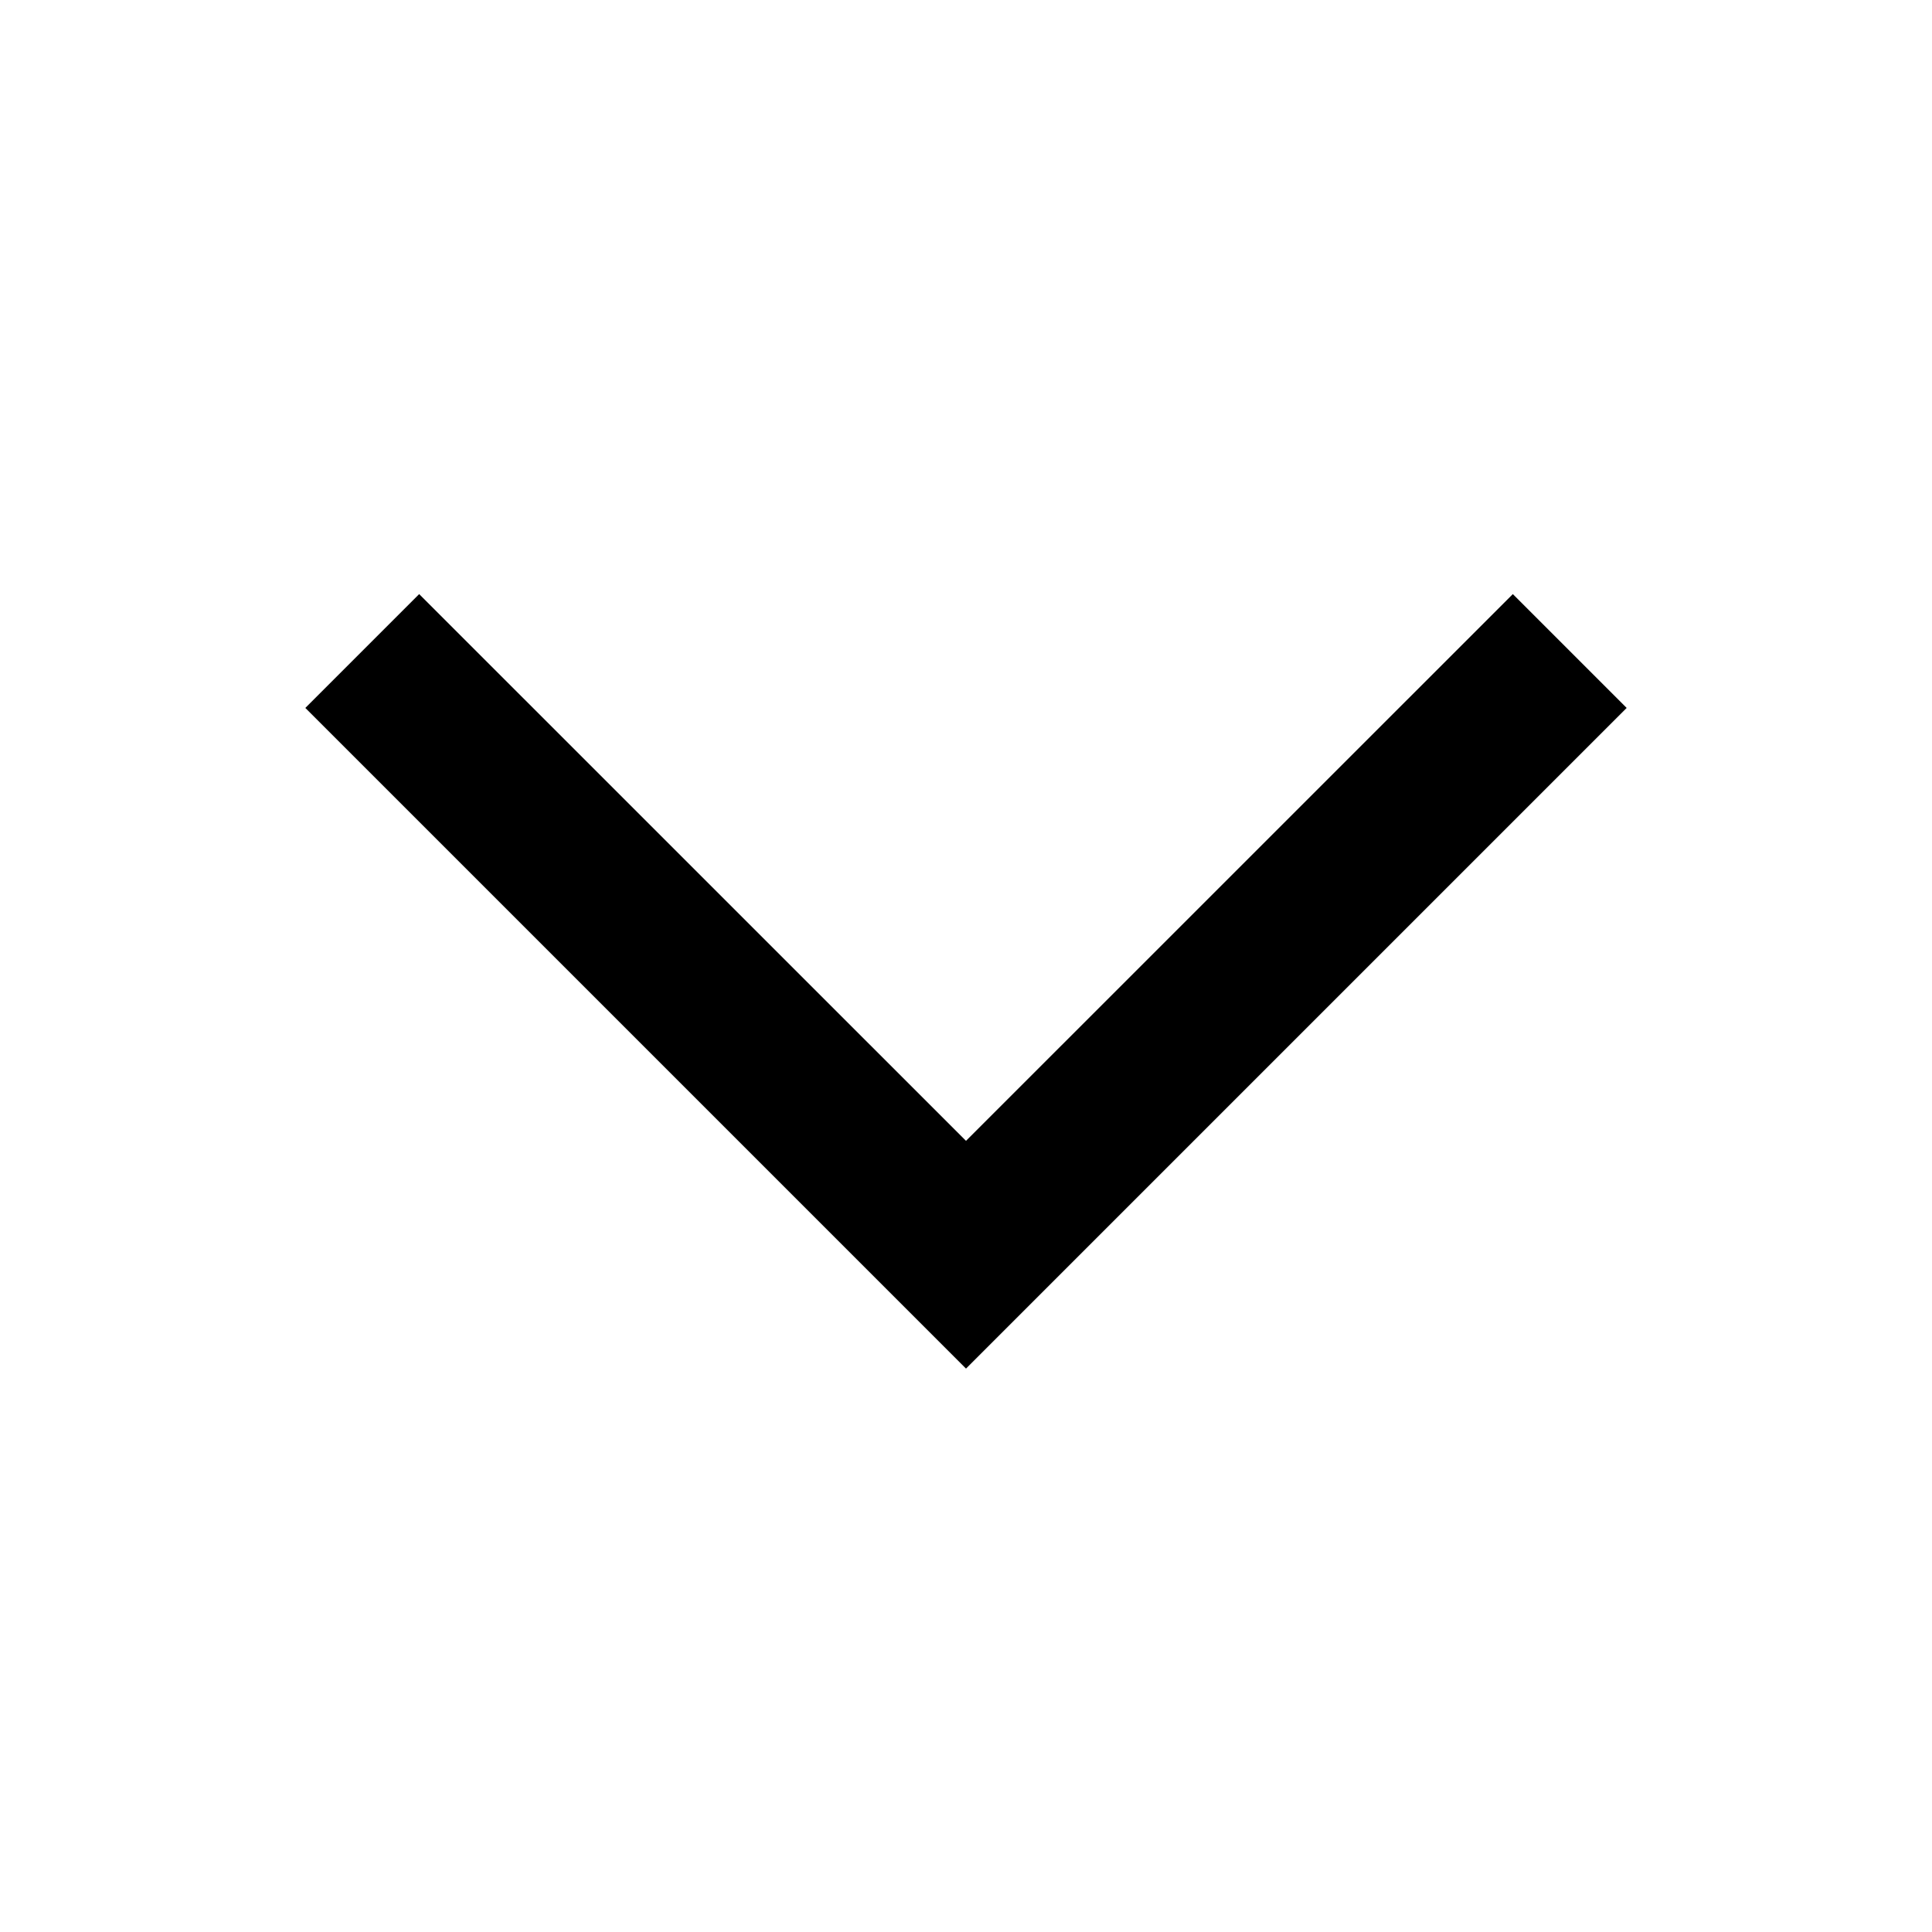 <svg width="24" height="24" viewBox="0 0 24 24" fill="none" xmlns="http://www.w3.org/2000/svg">
<path fill-rule="evenodd" clip-rule="evenodd" d="M18.793 7.38L20.207 8.794L12 17.001L3.793 8.794L5.207 7.38L12 14.172L18.793 7.38Z" fill="black"/>
</svg>
